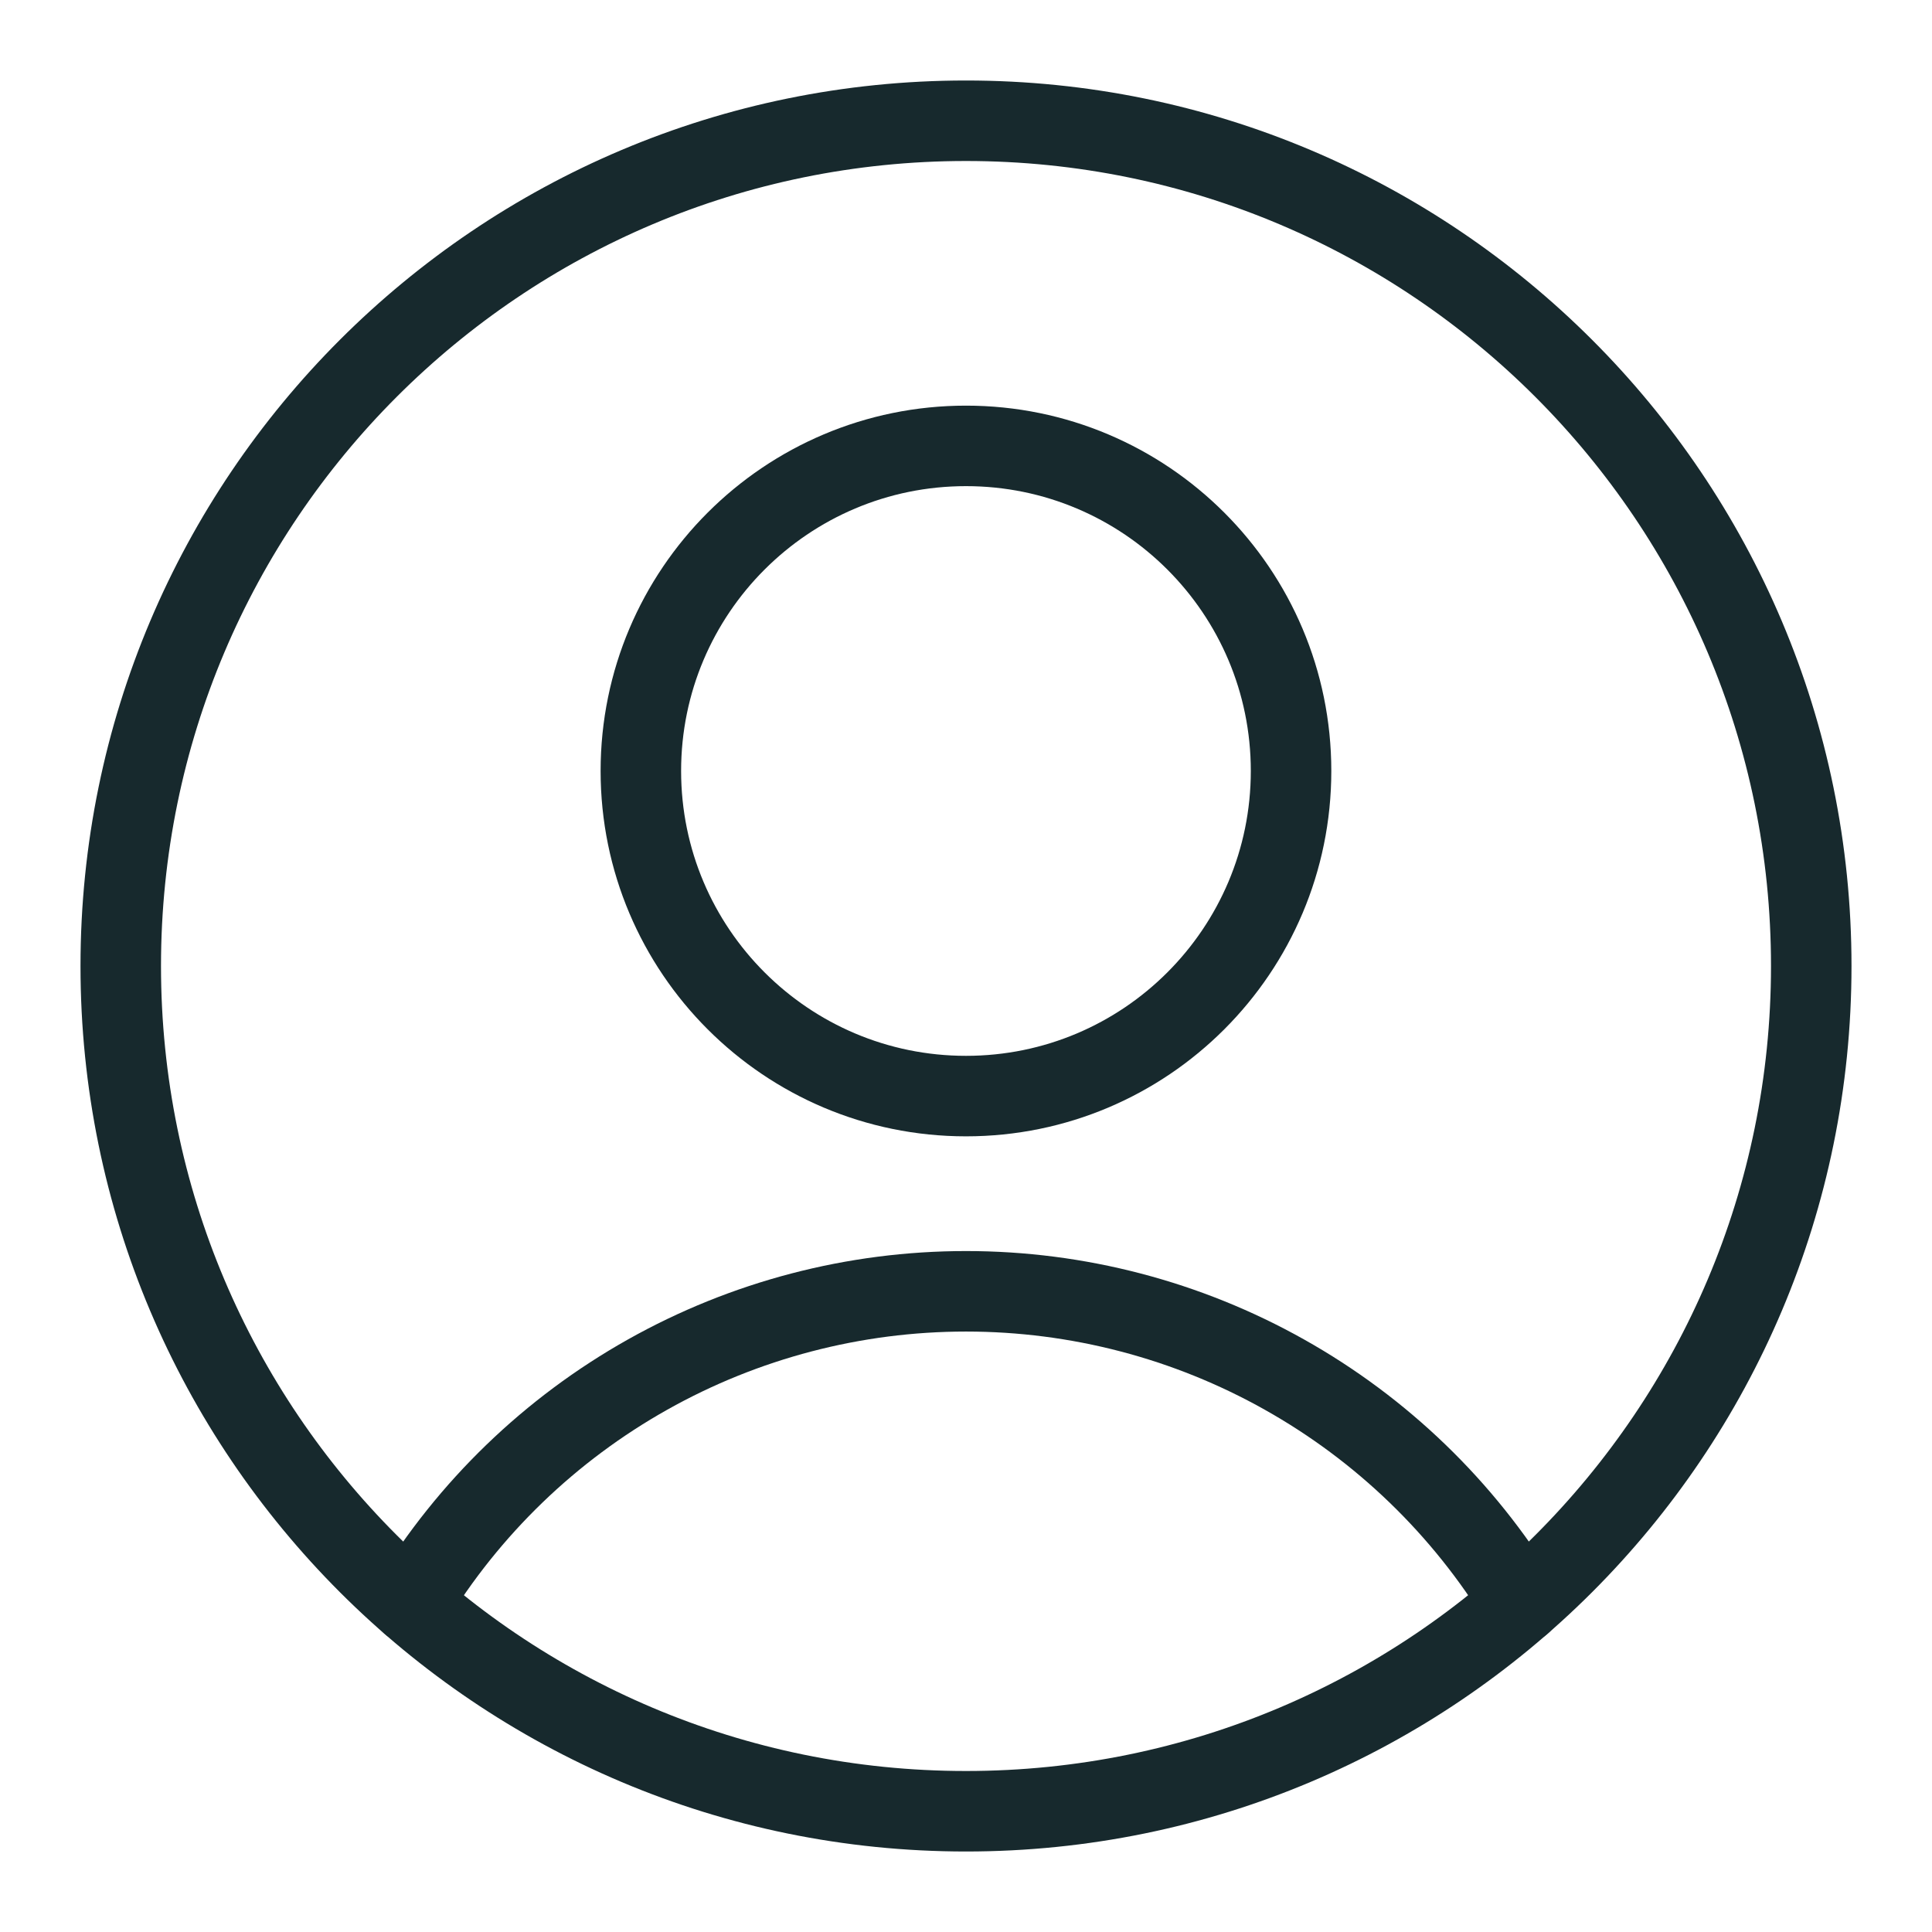 <svg width="24" height="24" viewBox="0 0 24 24" fill="none" xmlns="http://www.w3.org/2000/svg">
<path d="M12 13.616C14.23 13.616 16.038 11.807 16.038 9.577C16.038 7.347 14.23 5.539 12 5.539C9.77 5.539 7.961 7.347 7.961 9.577C7.961 11.807 9.77 13.616 12 13.616Z" stroke="#17292D" stroke-linecap="round" stroke-linejoin="round"/>
<path d="M5.103 19.916C5.823 18.732 6.837 17.754 8.044 17.076C9.252 16.397 10.615 16.041 12 16.041C13.386 16.041 14.748 16.397 15.956 17.076C17.164 17.754 18.177 18.732 18.898 19.916" stroke="#17292D" stroke-linecap="round" stroke-linejoin="round"/>
<path d="M12 22.5C17.799 22.5 22.5 17.799 22.5 12C22.5 6.201 17.799 1.5 12 1.5C6.201 1.5 1.5 6.201 1.5 12C1.5 17.799 6.201 22.5 12 22.5Z" stroke="#17292D" stroke-linecap="round" stroke-linejoin="round"/>
</svg>
